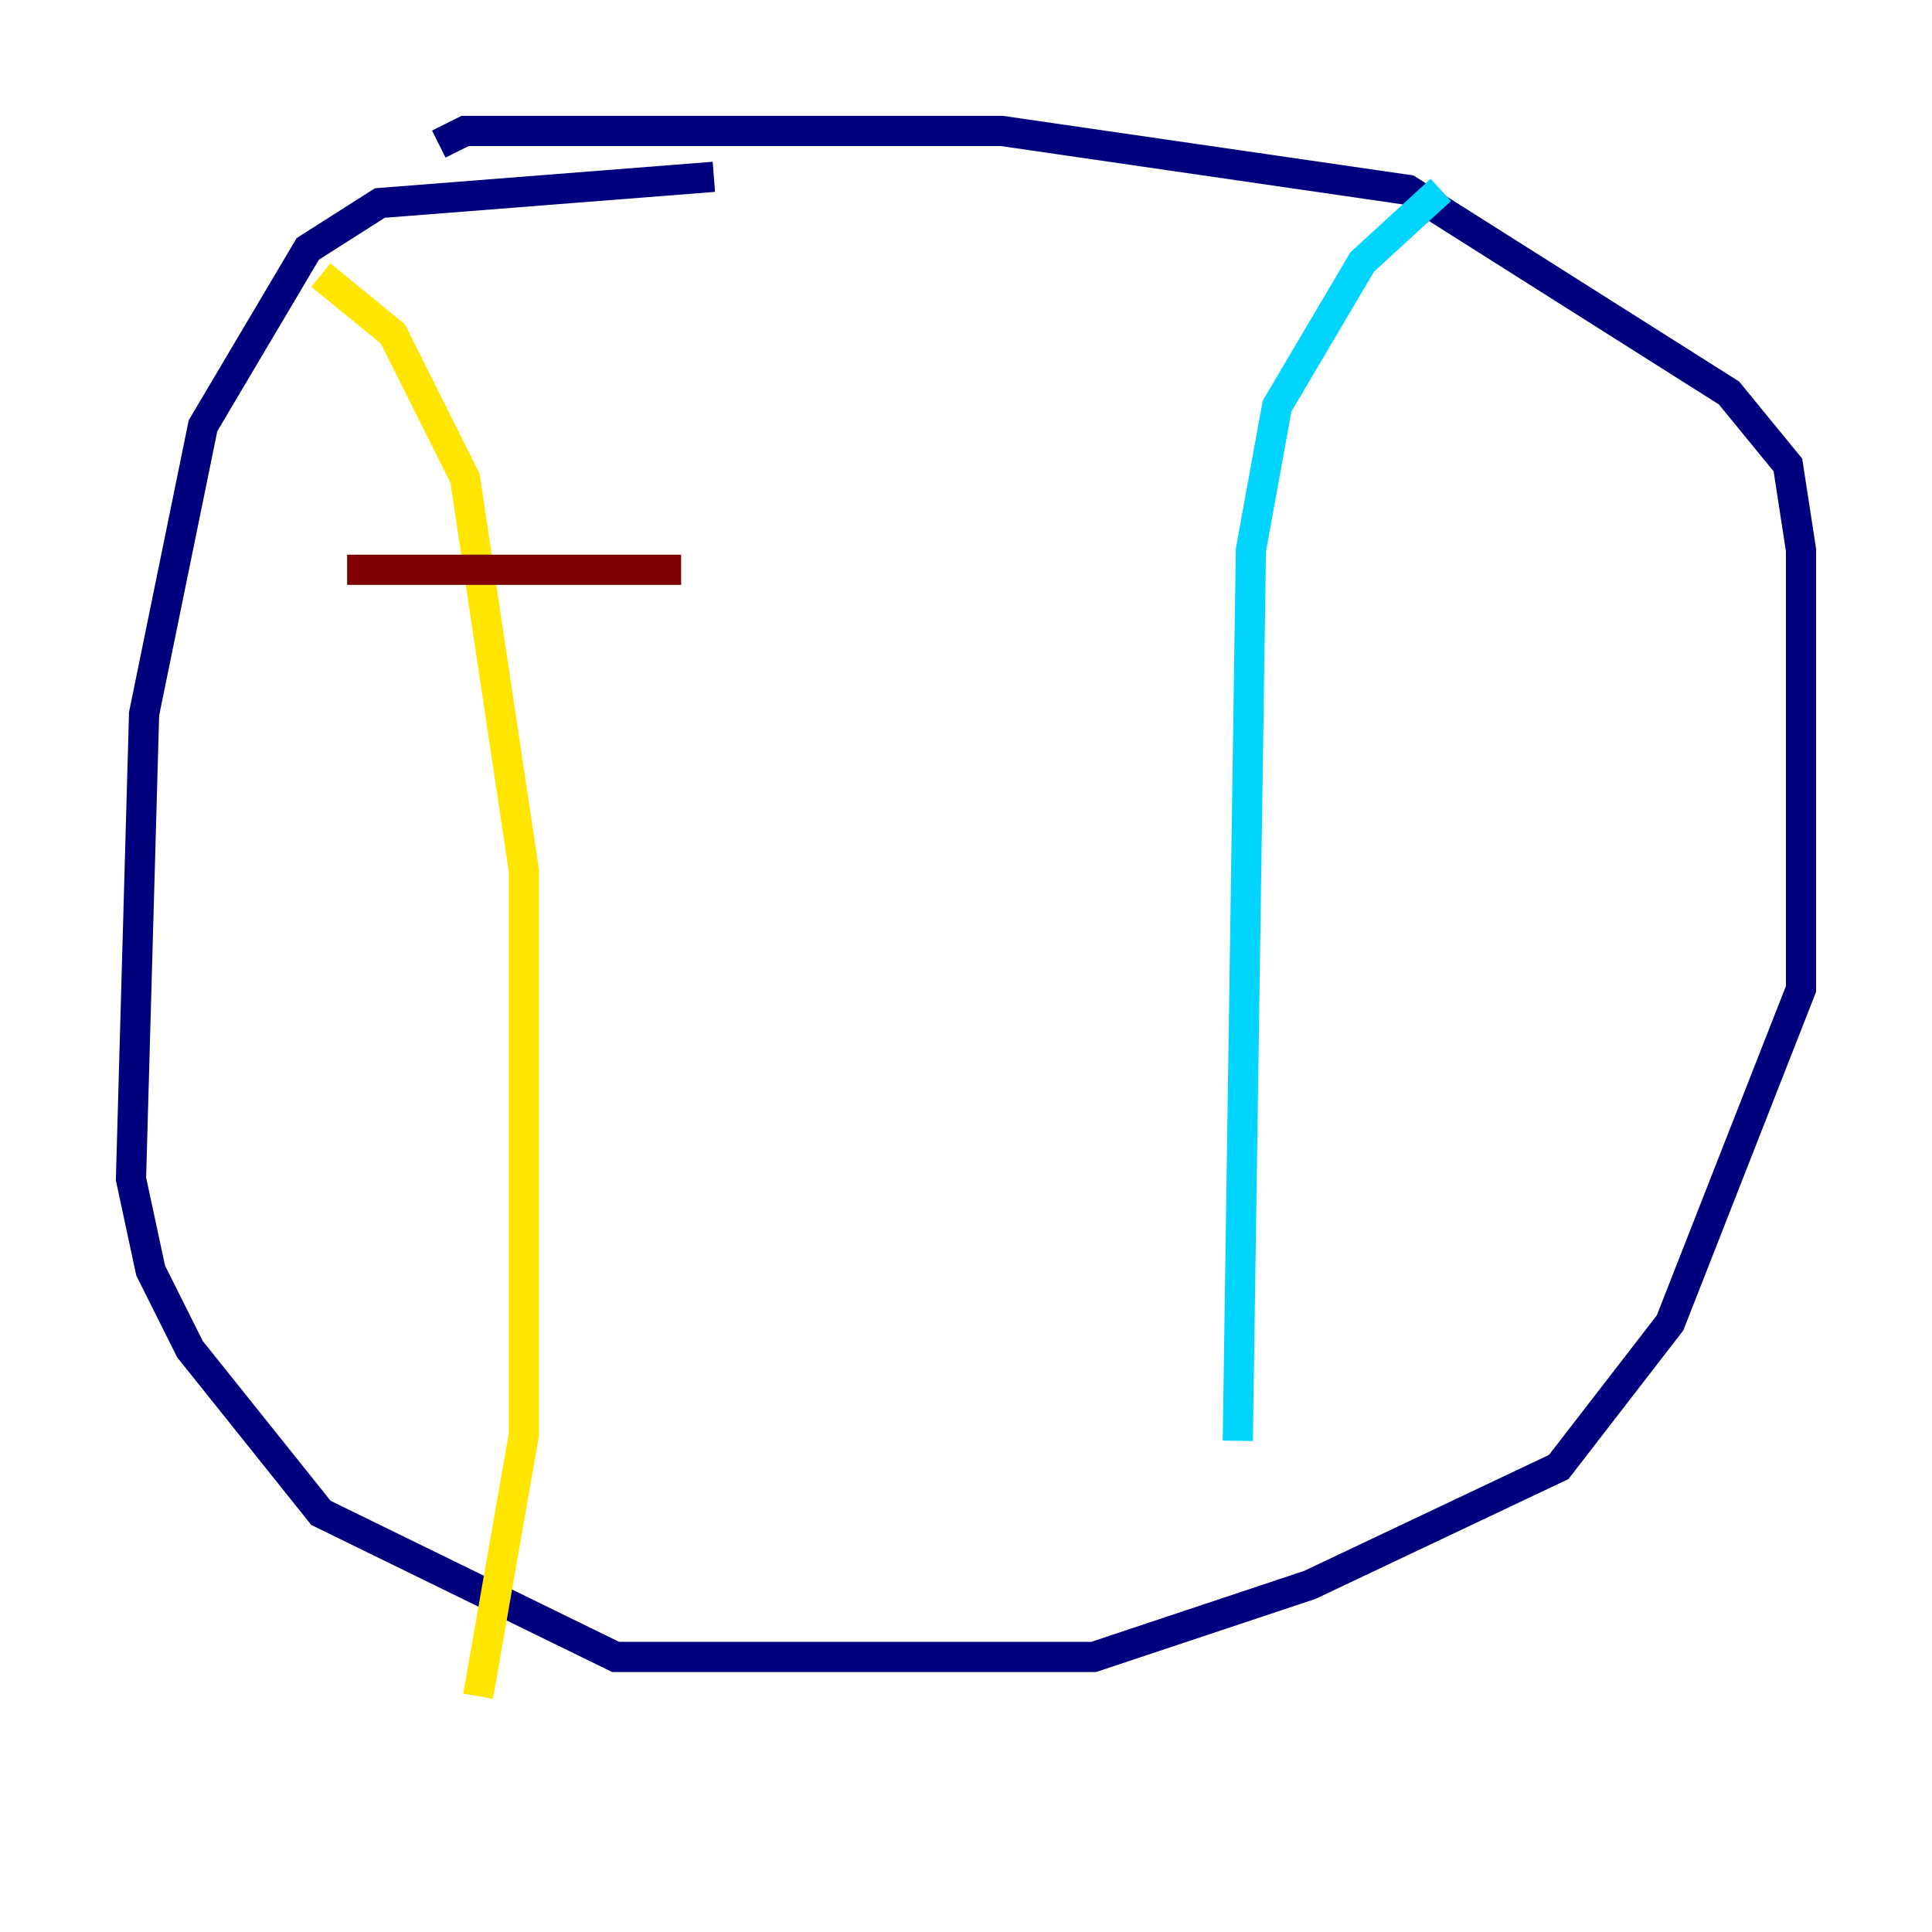 <?xml version="1.0" encoding="utf-8" ?>
<svg baseProfile="tiny" height="128" version="1.2" viewBox="0,0,128,128" width="128" xmlns="http://www.w3.org/2000/svg" xmlns:ev="http://www.w3.org/2001/xml-events" xmlns:xlink="http://www.w3.org/1999/xlink"><defs /><polyline fill="none" points="47.295,11.715 25.166,13.451 20.393,16.488 13.451,28.203 9.546,47.295 8.678,78.102 9.98,84.176 12.583,89.383 21.261,100.231 40.786,109.776 72.461,109.776 86.78,105.003 103.268,97.193 110.644,87.647 119.322,65.519 119.322,36.447 118.454,30.807 114.549,26.034 93.288,12.583 66.386,8.678 30.807,8.678 29.071,9.546" stroke="#00007f" stroke-width="2" /><polyline fill="none" points="95.458,12.583 90.251,17.356 84.61,26.902 82.875,36.447 82.007,95.458" stroke="#00d4ff" stroke-width="2" /><polyline fill="none" points="21.261,18.224 26.034,22.129 30.807,31.675 34.712,57.709 34.712,95.024 31.675,112.38" stroke="#ffe500" stroke-width="2" /><polyline fill="none" points="22.997,37.749 45.125,37.749" stroke="#7f0000" stroke-width="2" /></svg>